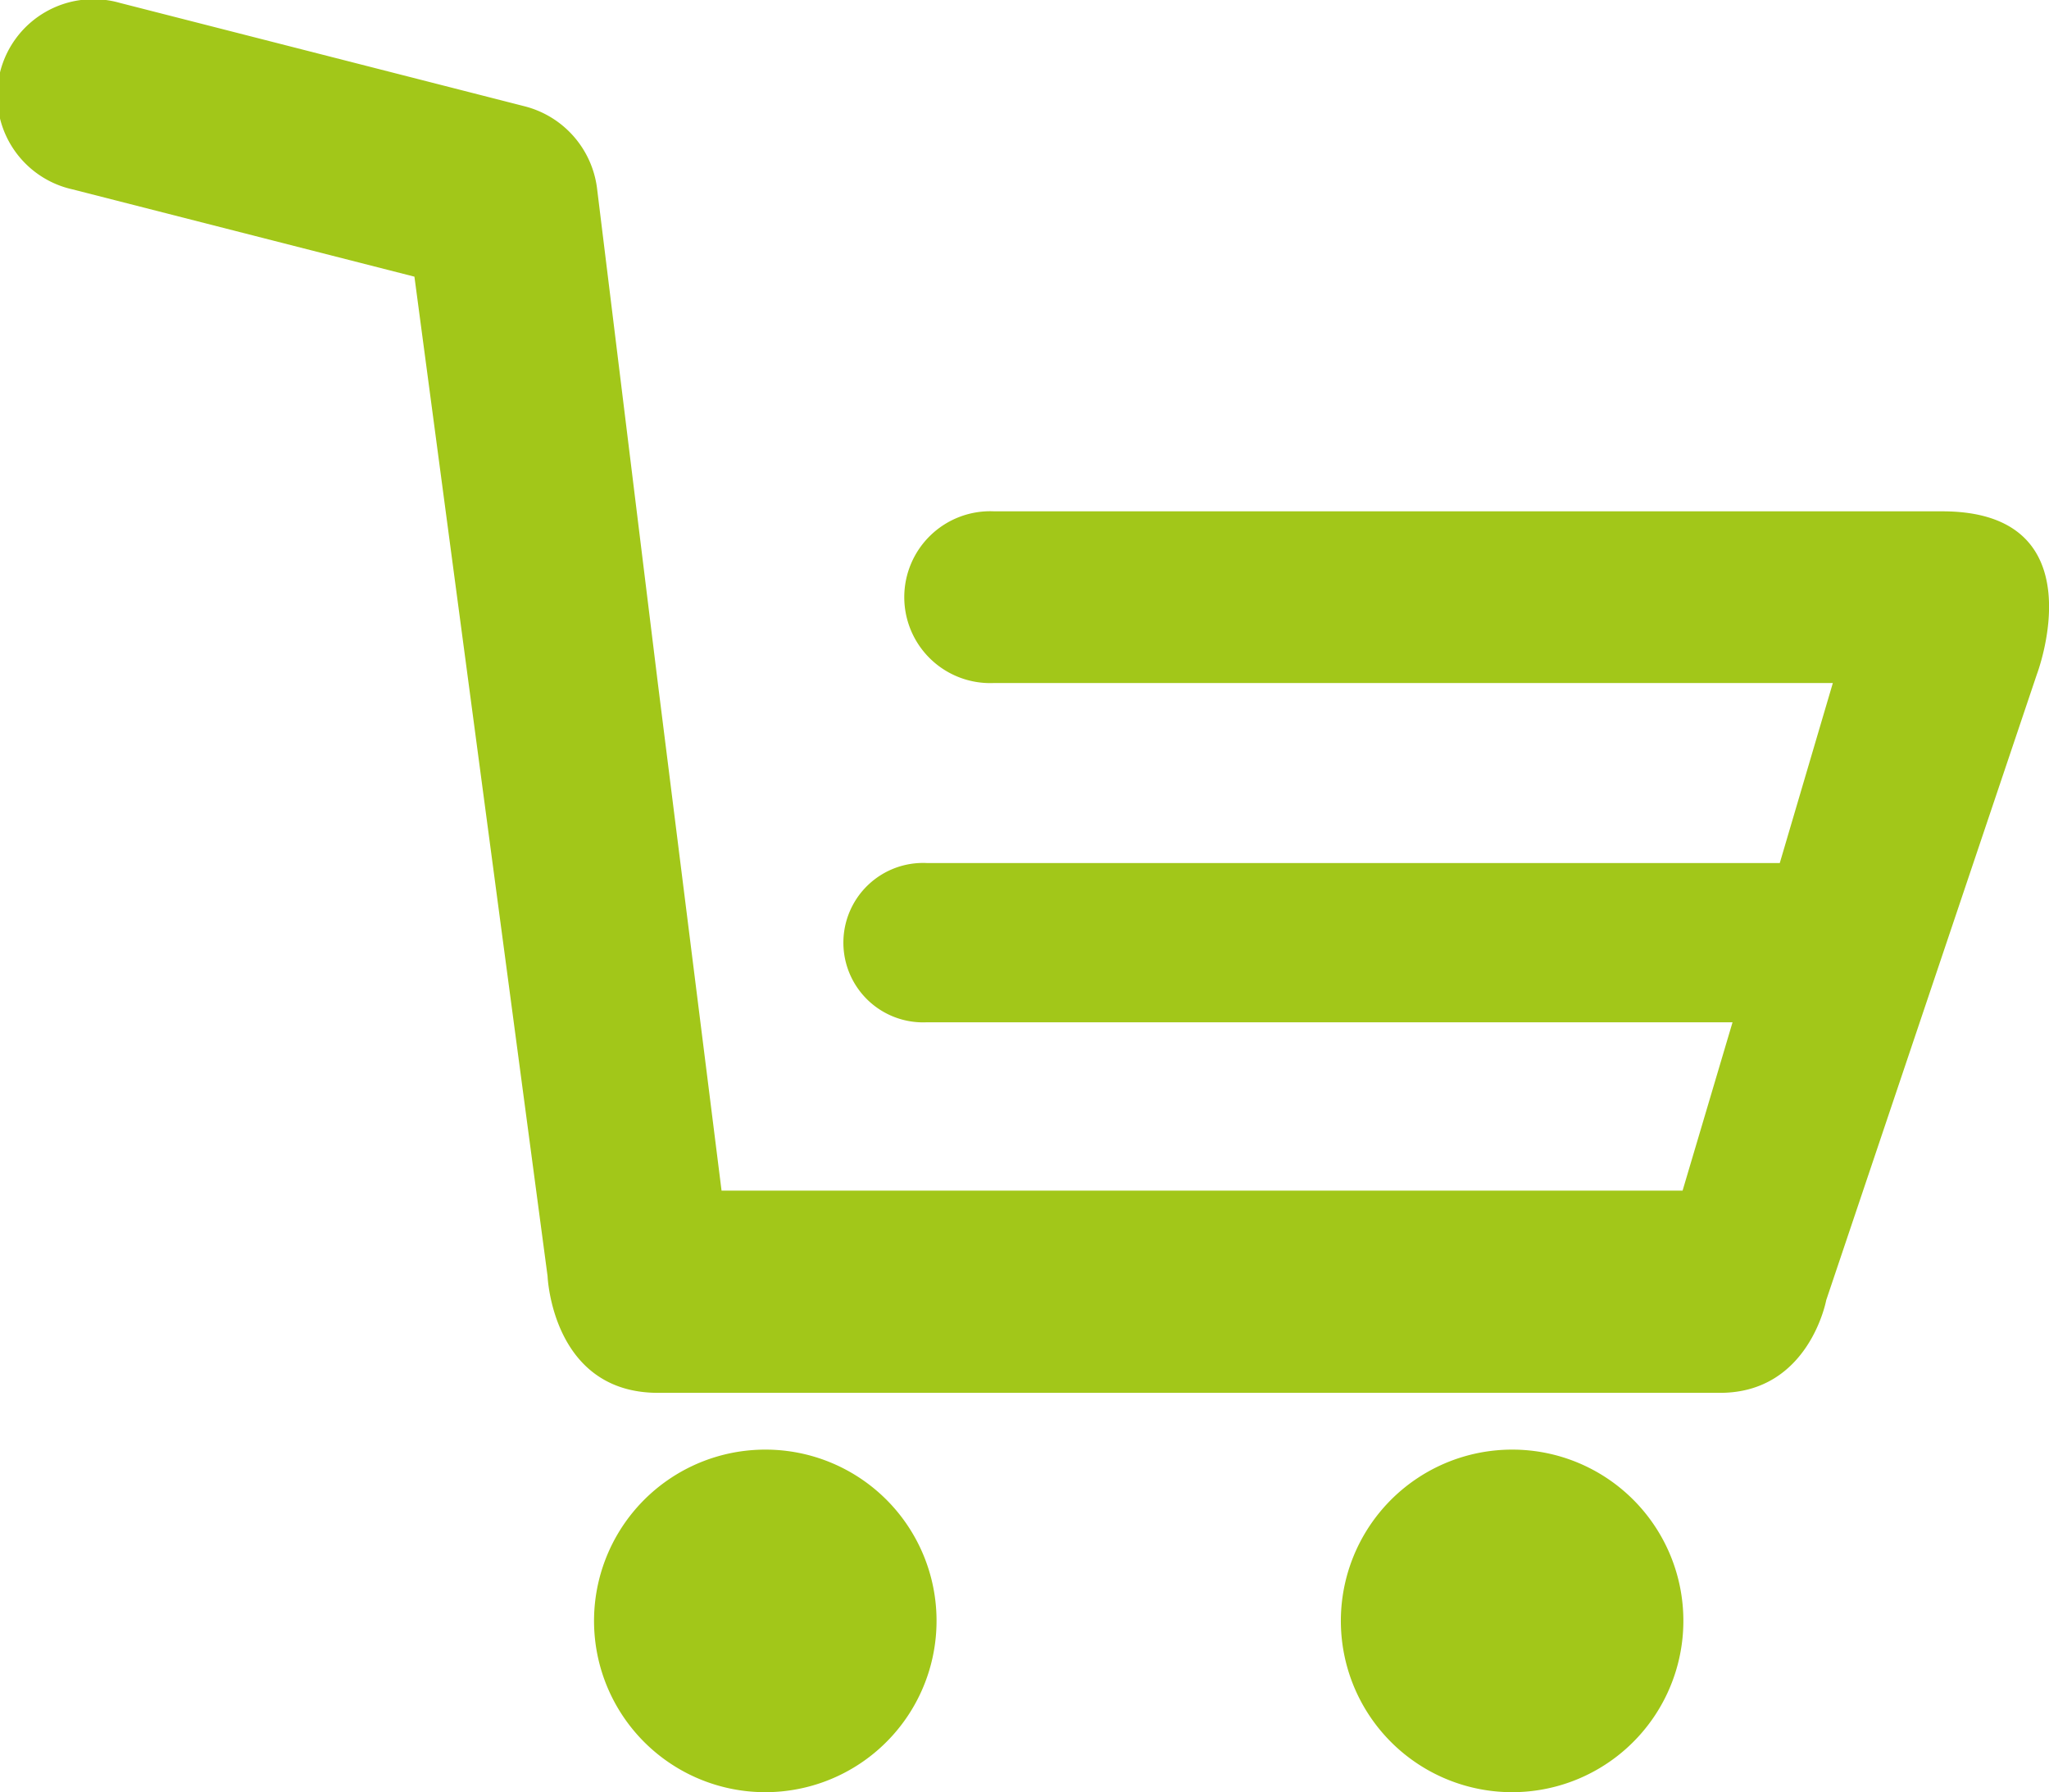 <svg xmlns="http://www.w3.org/2000/svg" viewBox="0 0 105.41 92.17"><defs><style>.cls-1{fill:#a2c719;}</style></defs><title>Ресурс 19icon</title><g id="Слой_2" data-name="Слой 2"><g id="Слой_1-2" data-name="Слой 1"><path class="cls-1" d="M39.38,74.56a8.81,8.81,0,1,0,8.8,8.8A8.8,8.8,0,0,0,39.38,74.56Z"/><path class="cls-1" d="M77.8,74.56a8.81,8.81,0,1,0,8.8,8.8A8.8,8.8,0,0,0,77.8,74.56Z"/><path class="cls-1" d="M99.92,26.3H51.15a4.42,4.42,0,1,0,0,8.83H94.29l-2.73,9.26H47.69a4.1,4.1,0,1,0,0,8.19l41.44,0-2.57,8.66H37.12L33.84,35.12,30.71,9.65A5,5,0,0,0,27,5.47L6.17.15A4.95,4.95,0,1,0,3.73,9.74l17.59,4.49,6.85,51.41s.23,6,5.68,6H88.49c4.58,0,5.46-4.77,5.46-4.77l10.83-32.17S108,26.3,99.92,26.3Z"/></g></g></svg>